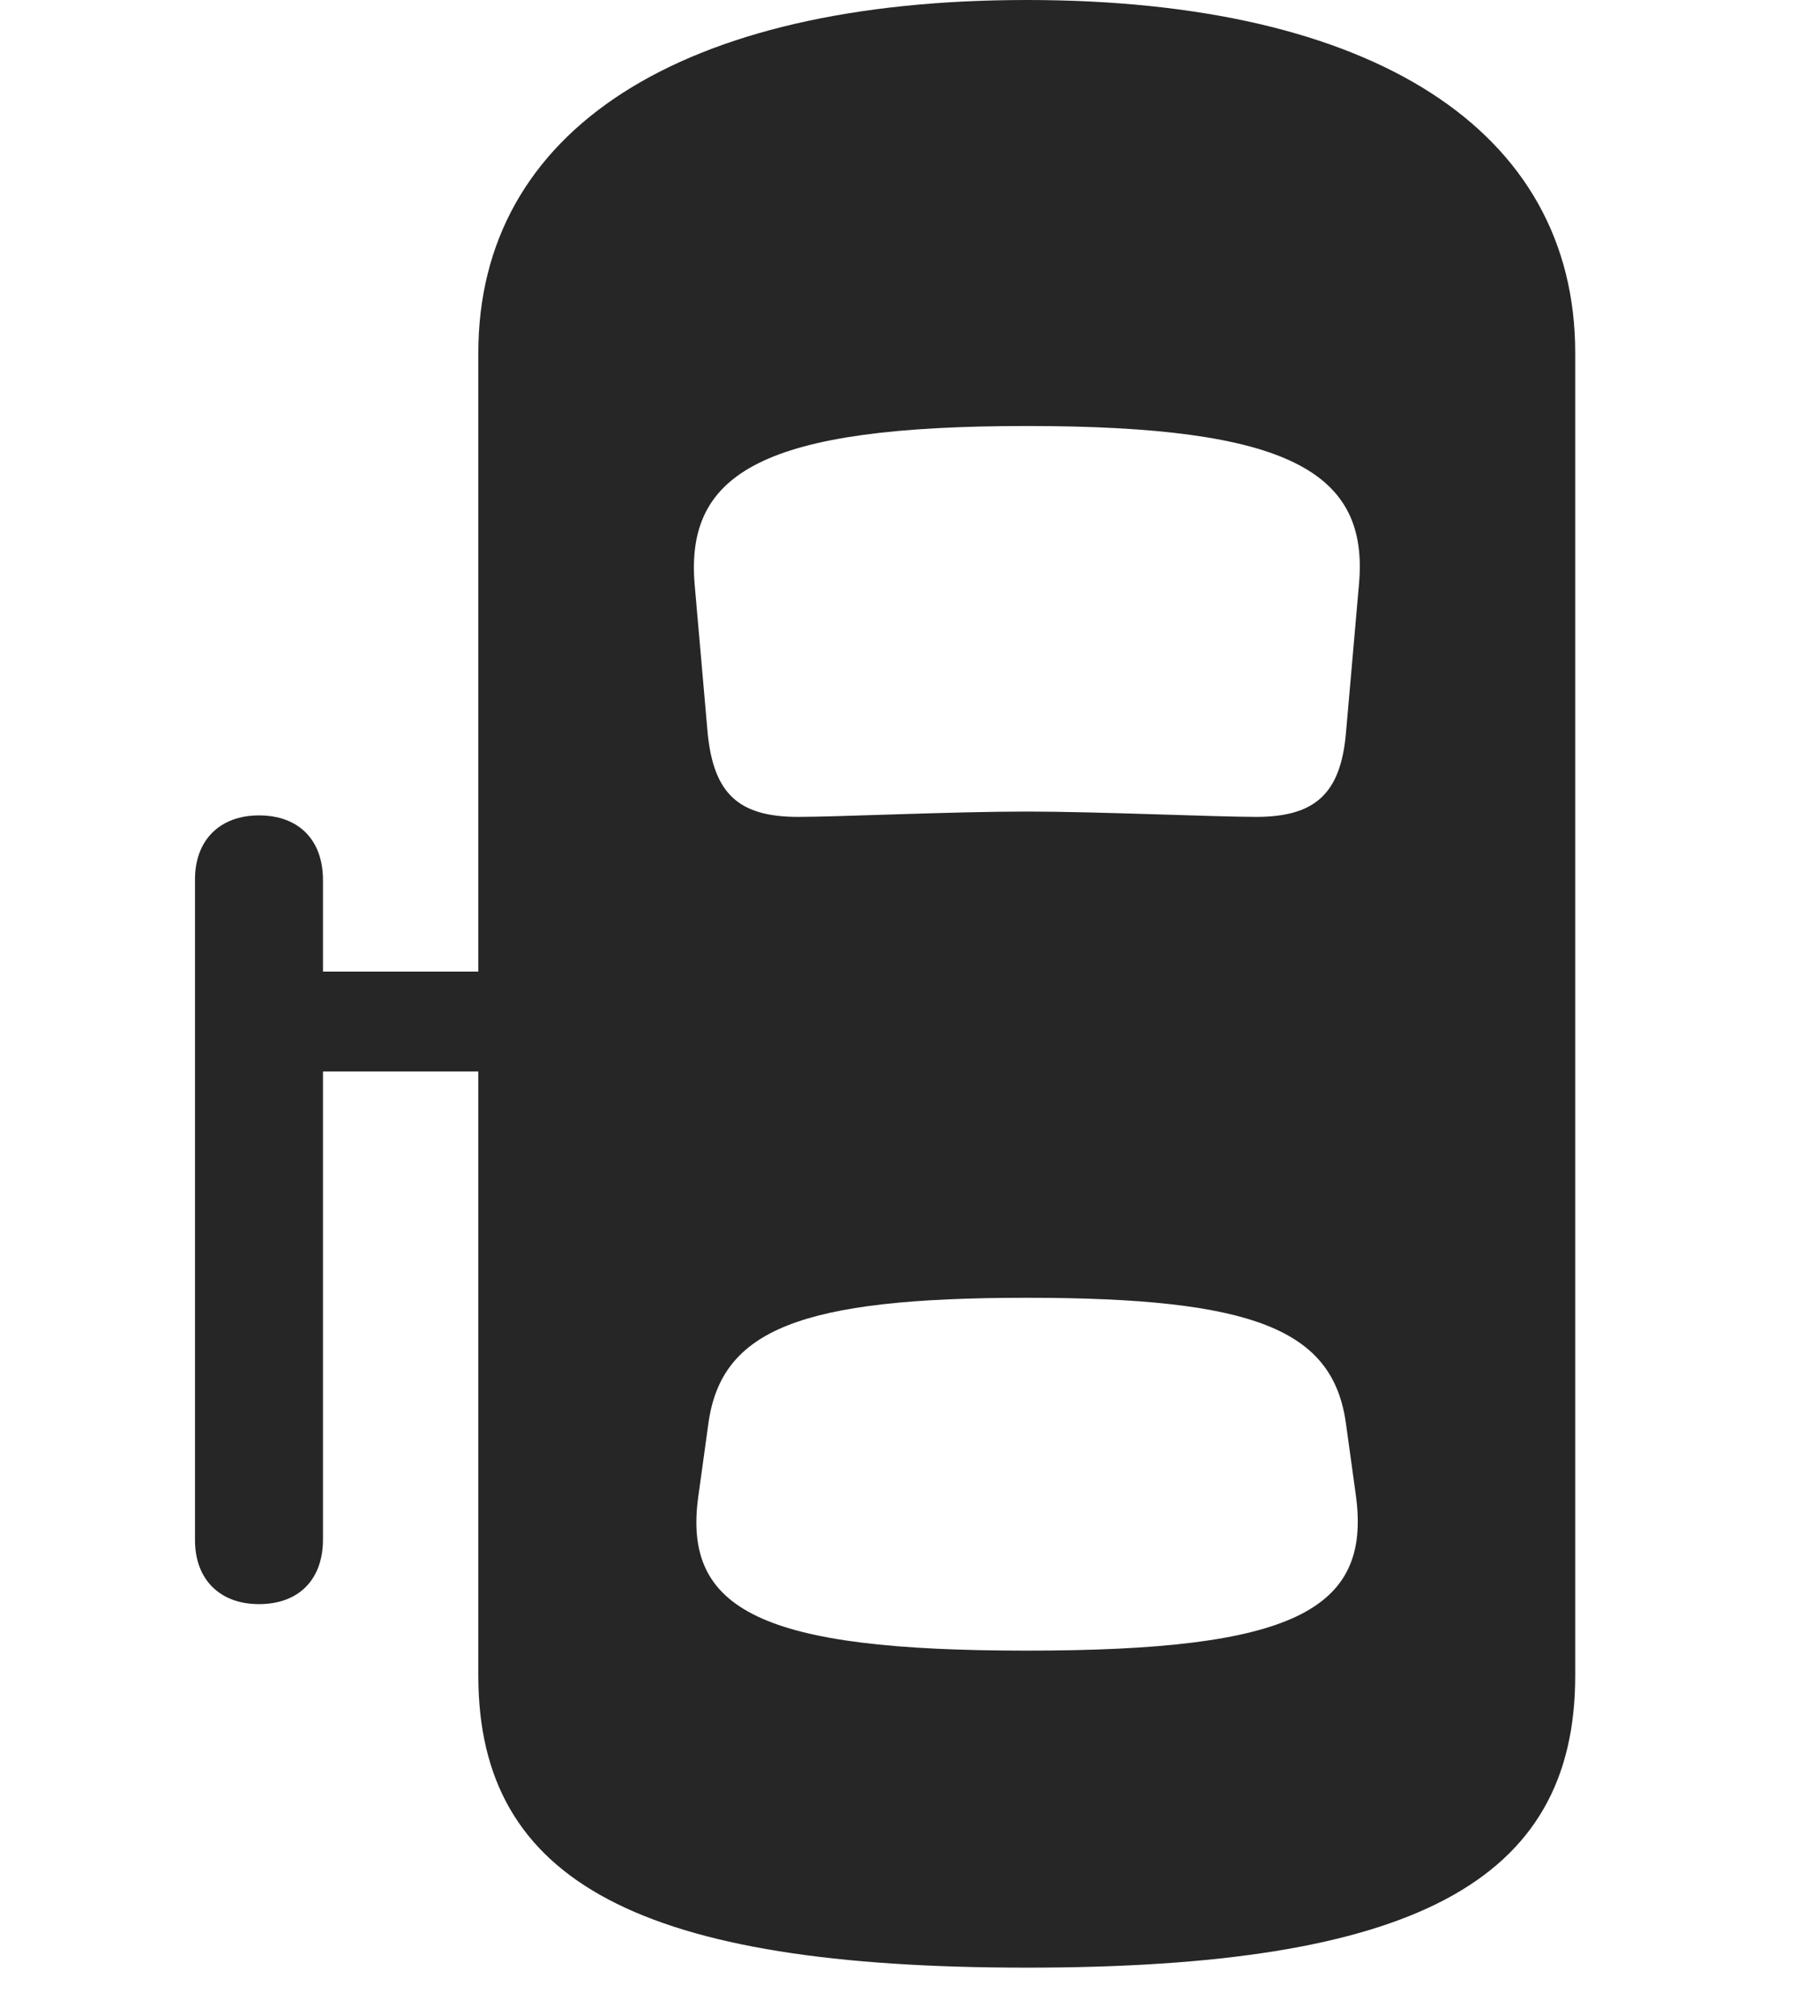 <svg width="28" height="31" viewBox="0 0 28 31" fill="none" xmlns="http://www.w3.org/2000/svg">
<path d="M3.984 24.668C4.594 24.668 4.969 24.293 4.969 23.672V13.535C4.969 12.914 4.594 12.539 3.984 12.539C3.387 12.539 3 12.914 3 13.523V23.684C3 24.293 3.387 24.668 3.984 24.668ZM3.984 16.477H8.121V14.941H3.984V16.477ZM15.797 30.258C21.715 30.258 24.234 28.957 24.234 25.77V5.426C24.234 2.004 21.129 0 15.797 0C10.465 0 7.359 2.004 7.359 5.426V25.77C7.359 28.957 9.879 30.258 15.797 30.258ZM15.797 12.48C14.648 12.48 12.891 12.562 12.281 12.562C11.367 12.562 10.98 12.211 10.887 11.273L10.688 9C10.535 7.254 11.766 6.551 15.797 6.551C19.828 6.551 21.07 7.254 20.906 9L20.707 11.273C20.625 12.211 20.227 12.562 19.324 12.562C18.703 12.562 16.887 12.48 15.797 12.48ZM15.797 25.383C11.73 25.383 10.488 24.773 10.746 22.992L10.898 21.891C11.098 20.449 12.305 19.957 15.797 19.957C19.301 19.957 20.508 20.449 20.707 21.891L20.859 22.992C21.105 24.773 19.875 25.383 15.797 25.383Z" fill="black" fill-opacity="0.85"/>
</svg>
